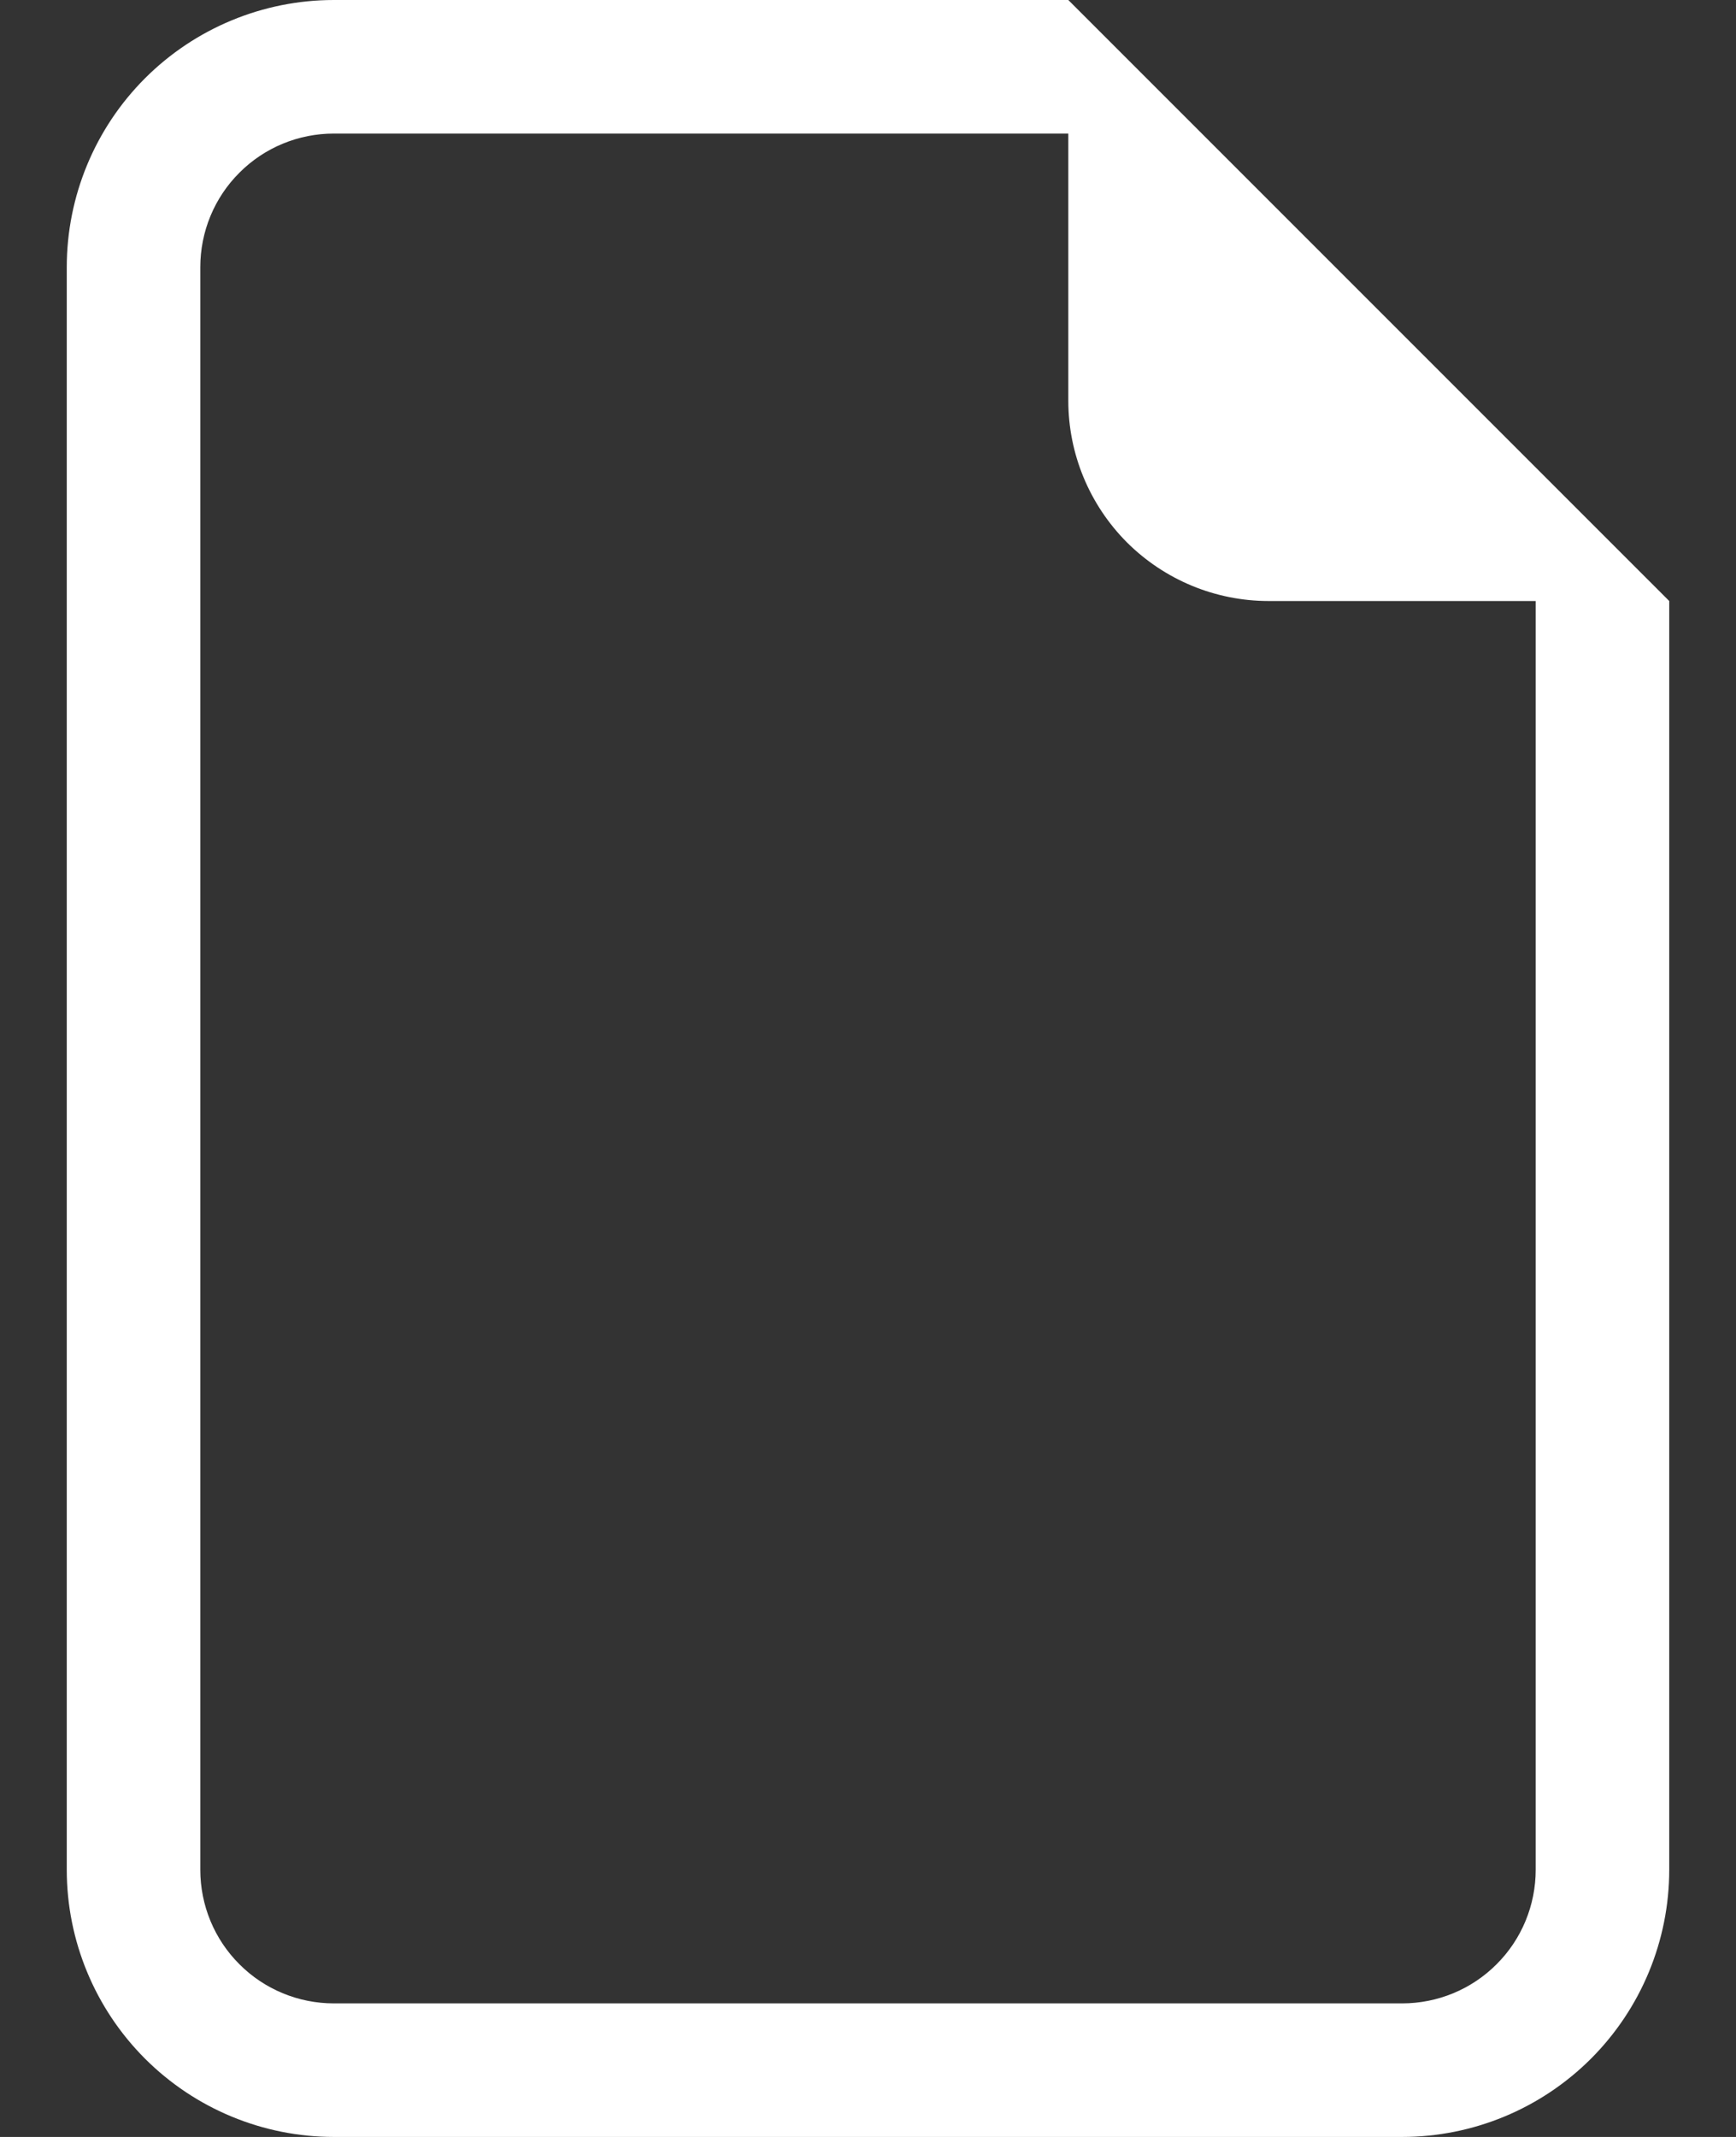 <svg width="13" height="16" viewBox="0 0 13 16" fill="none" xmlns="http://www.w3.org/2000/svg">
<rect x="0" y="0" width="13" height="16" fill="#333333" stroke="none"/>
<path d="M12.5 4.5V14C12.5 14.53 12.289 15.039 11.914 15.414C11.539 15.789 11.03 16 10.5 16H2.5C1.97 16 1.461 15.789 1.086 15.414C0.711 15.039 0.5 14.53 0.5 14V2C0.5 1.47 0.711 0.961 1.086 0.586C1.461 0.211 1.97 0 2.5 0L8 0L12.5 4.5ZM9.5 4.5C9.102 4.5 8.721 4.342 8.439 4.061C8.158 3.779 8 3.398 8 3V1H2.5C2.235 1 1.98 1.105 1.793 1.293C1.605 1.48 1.5 1.735 1.5 2V14C1.5 14.265 1.605 14.52 1.793 14.707C1.98 14.895 2.235 15 2.5 15H10.5C10.765 15 11.02 14.895 11.207 14.707C11.395 14.52 11.5 14.265 11.5 14V4.5H9.5Z" fill="white"/>
</svg>
